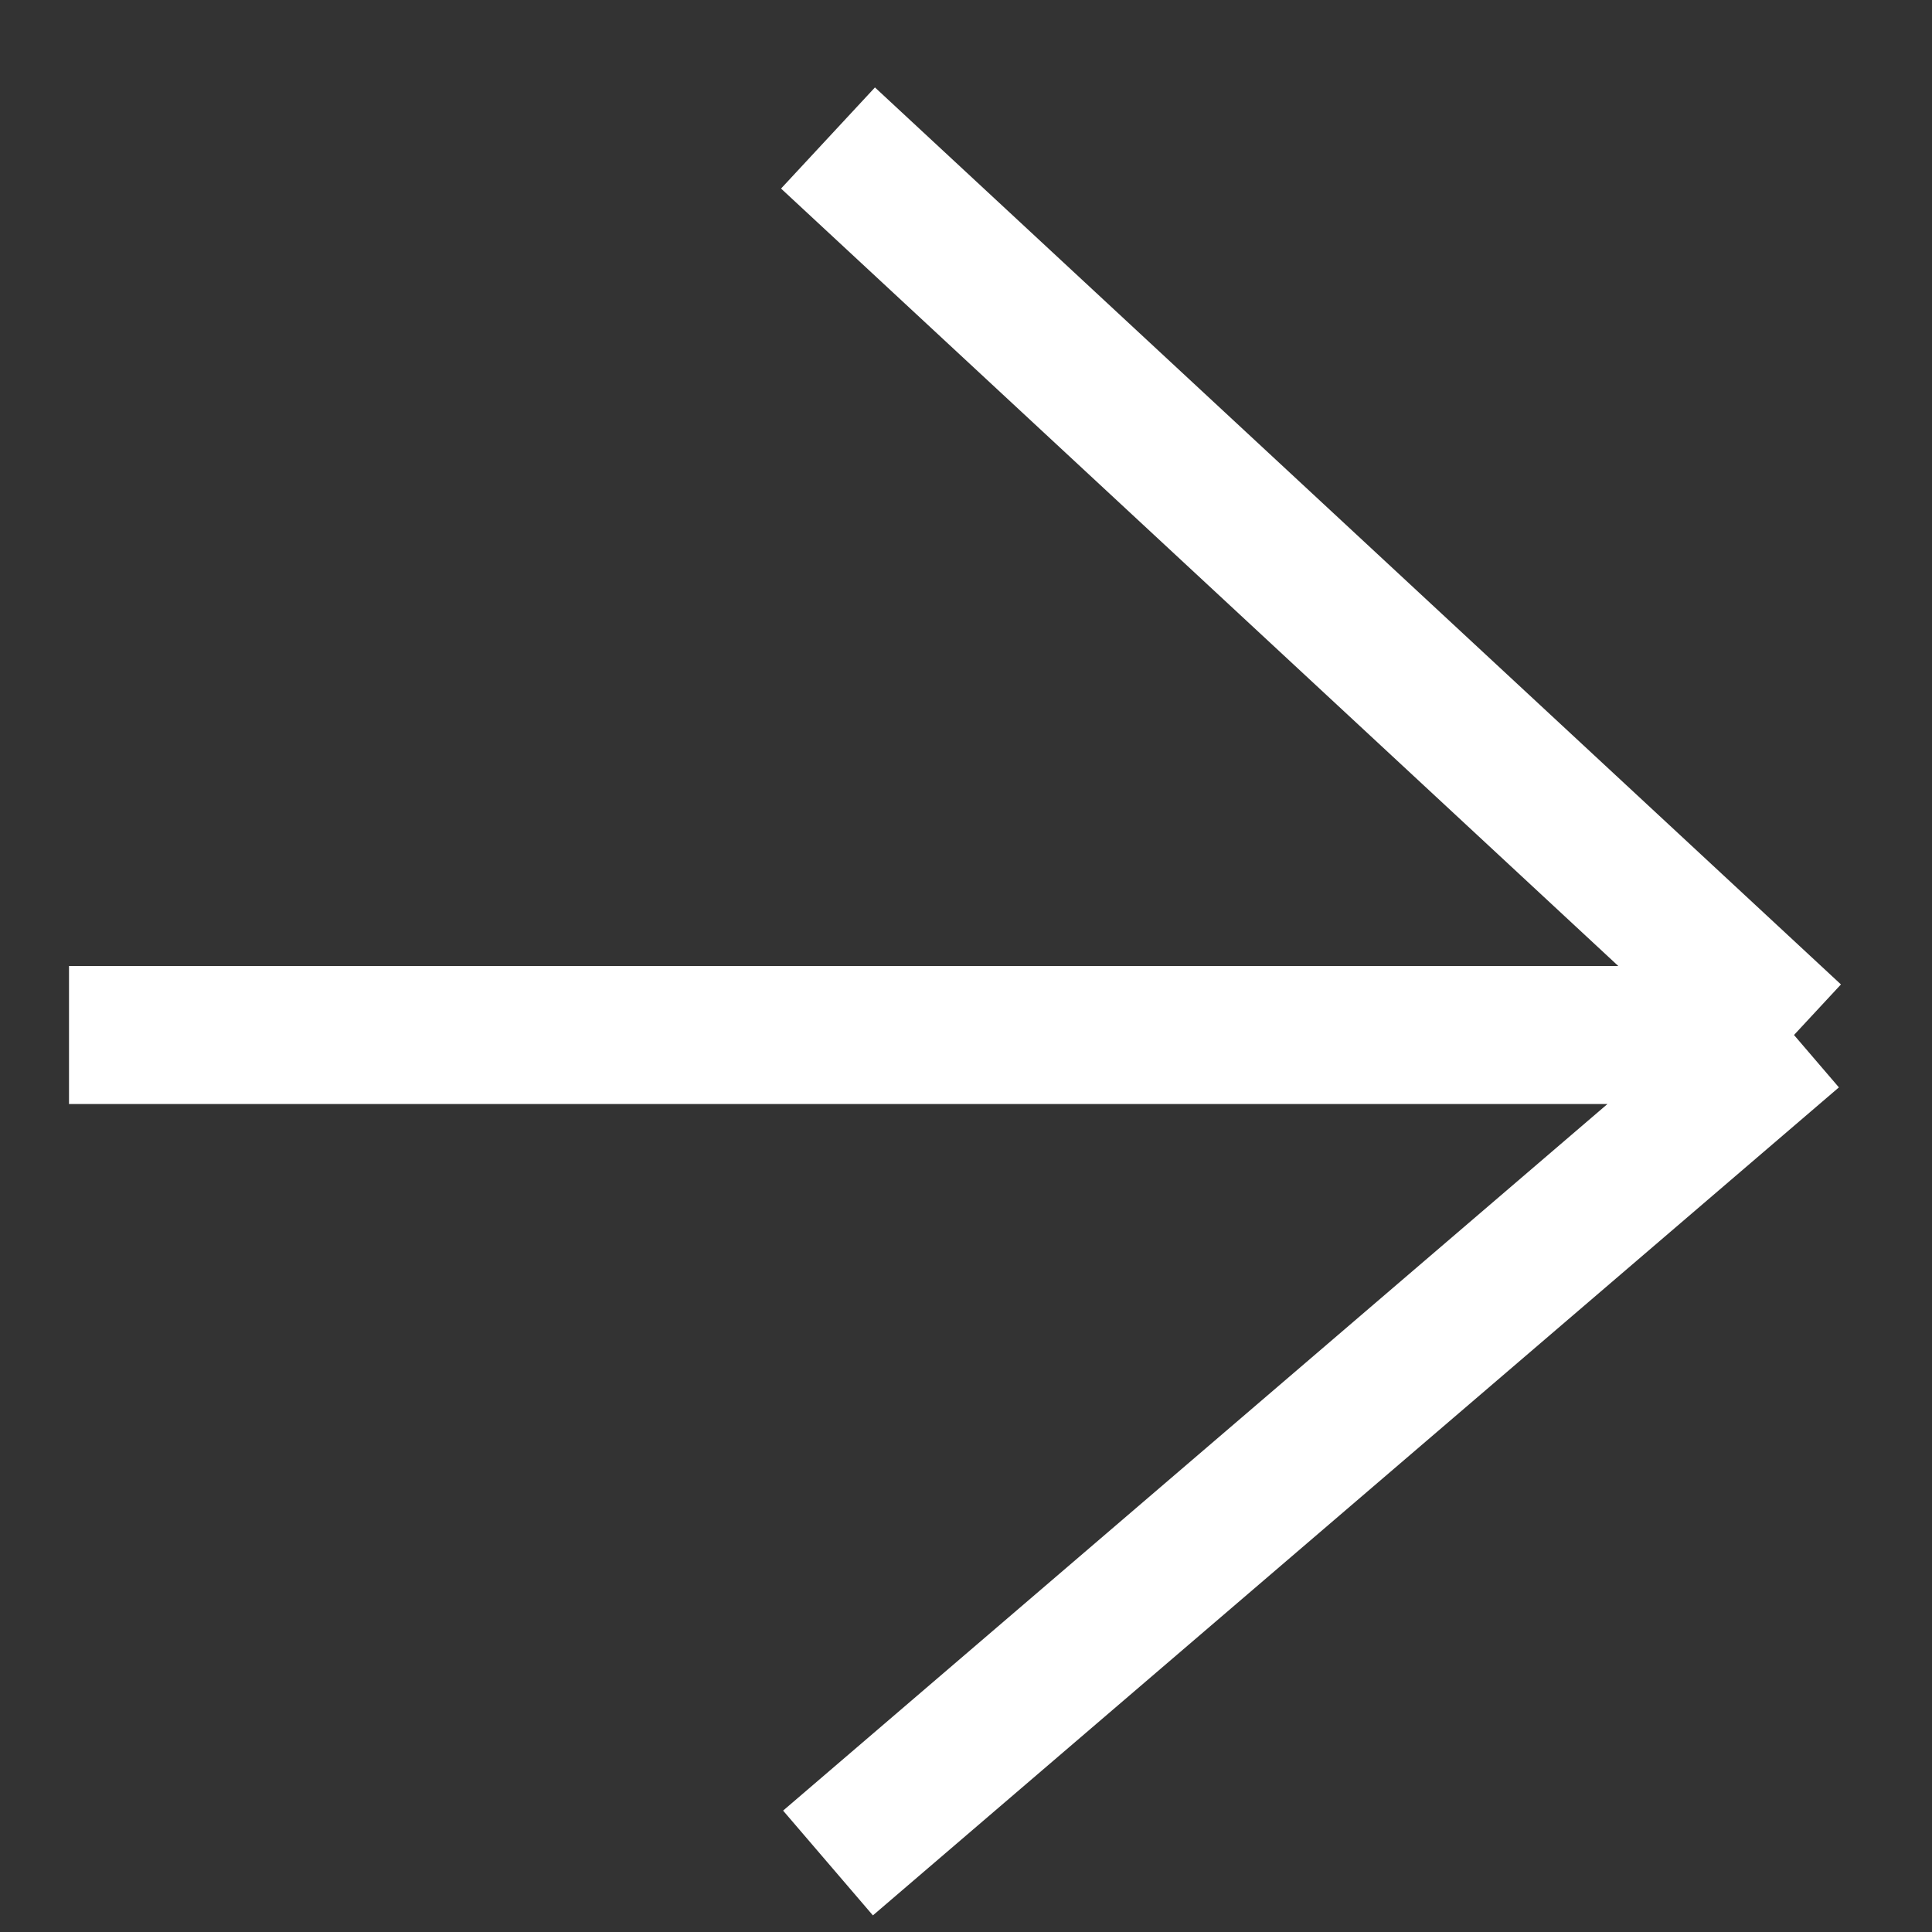 <svg width="14" height="14" viewBox="0 0 14 14" fill="none" xmlns="http://www.w3.org/2000/svg">
<rect x="0" y="0" width="14" height="14" fill="#333333" stroke="none"/>
<path d="M6 1L13 7.5M13 7.5L6 13.5M13 7.5H0.5" stroke="white"/>
</svg>
